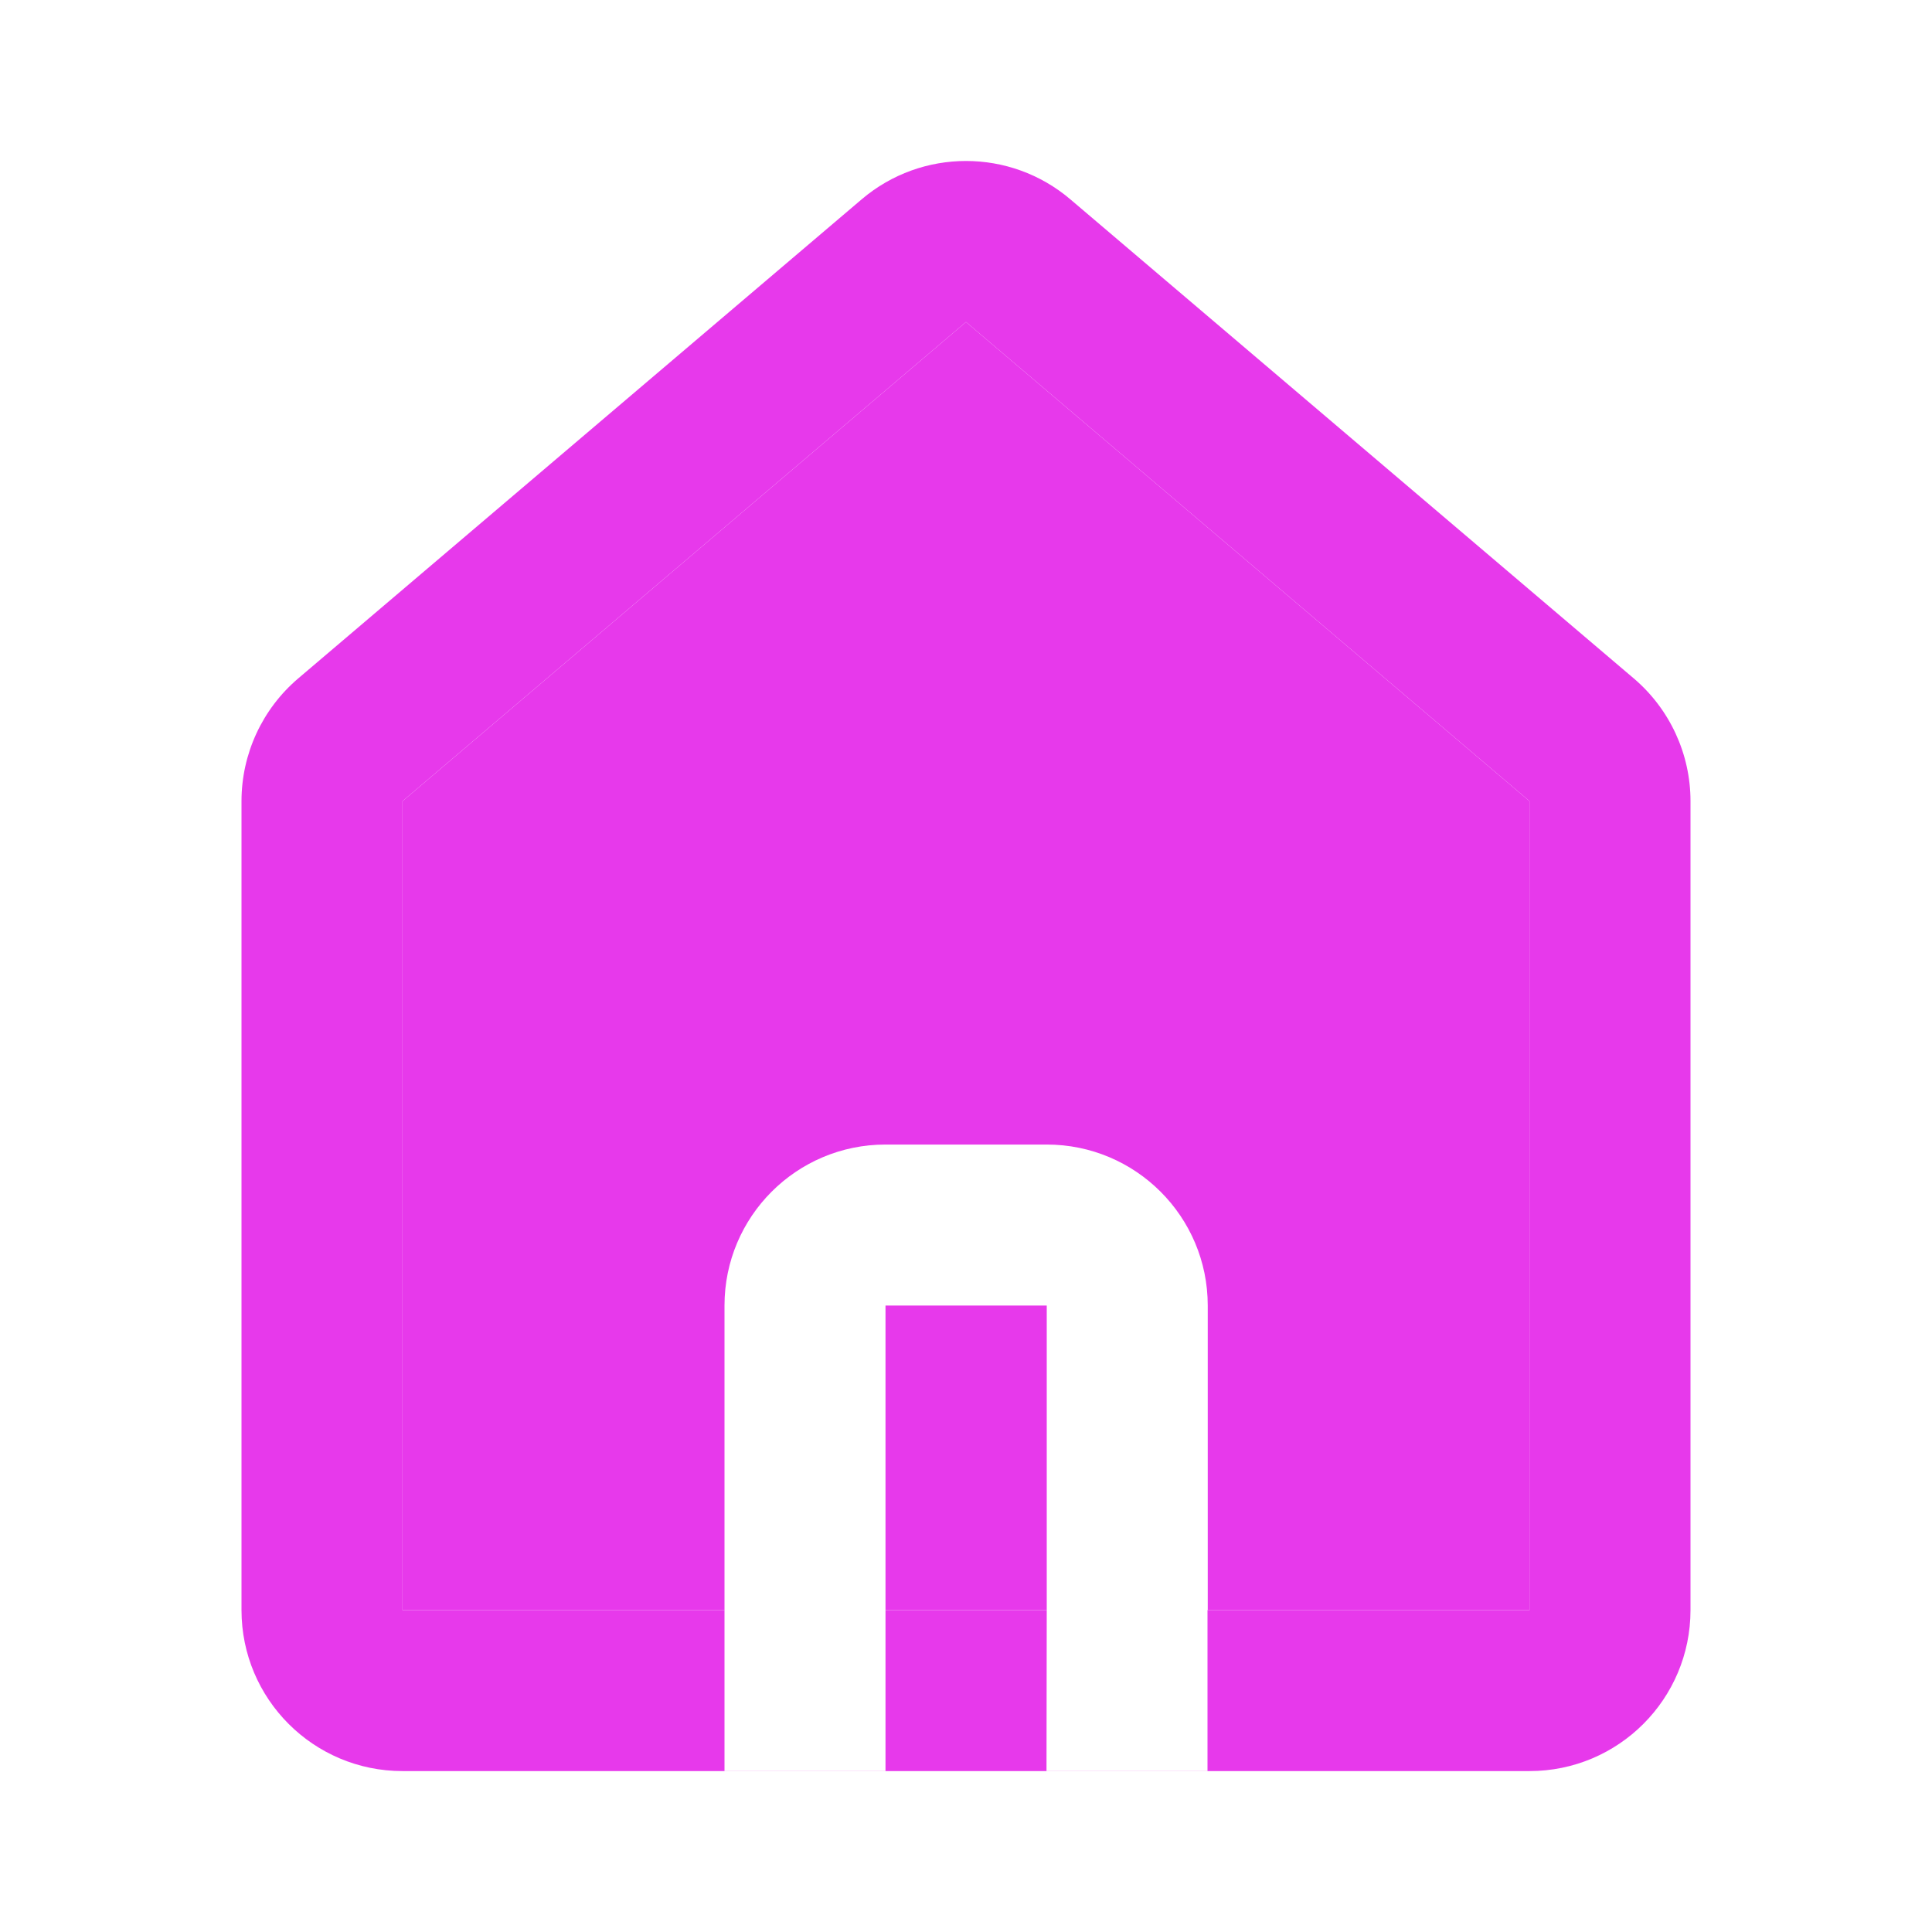 <svg width="24" height="24" viewBox="0 0 24 24" fill="none" xmlns="http://www.w3.org/2000/svg">
<path d="M19 9.952L12 4L5 9.952V20.001H9V16.218C9 15.113 9.895 14.218 11 14.218H13.003C14.107 14.218 15.003 15.113 15.003 16.218V20.001H19V9.952Z" fill="#E739EB"/>
<path d="M11 20.001H13.003V16.218L11 16.218V20.001Z" fill="#E739EB"/>
<path fill-rule="evenodd" clip-rule="evenodd" d="M10.704 2.476C11.451 1.841 12.549 1.841 13.296 2.476L20.296 8.428C20.742 8.808 21 9.365 21 9.952V20.001C21 21.106 20.105 22.001 19 22.001H5C3.895 22.001 3 21.106 3 20.001V9.952C3 9.365 3.258 8.808 3.704 8.428L10.704 2.476ZM19 9.952L12 4L5 9.952V20.001H9V22H11V20.001H13.003L13 22H15V20.001H15.003H19V9.952Z" fill="#E739EB"/>
</svg>
